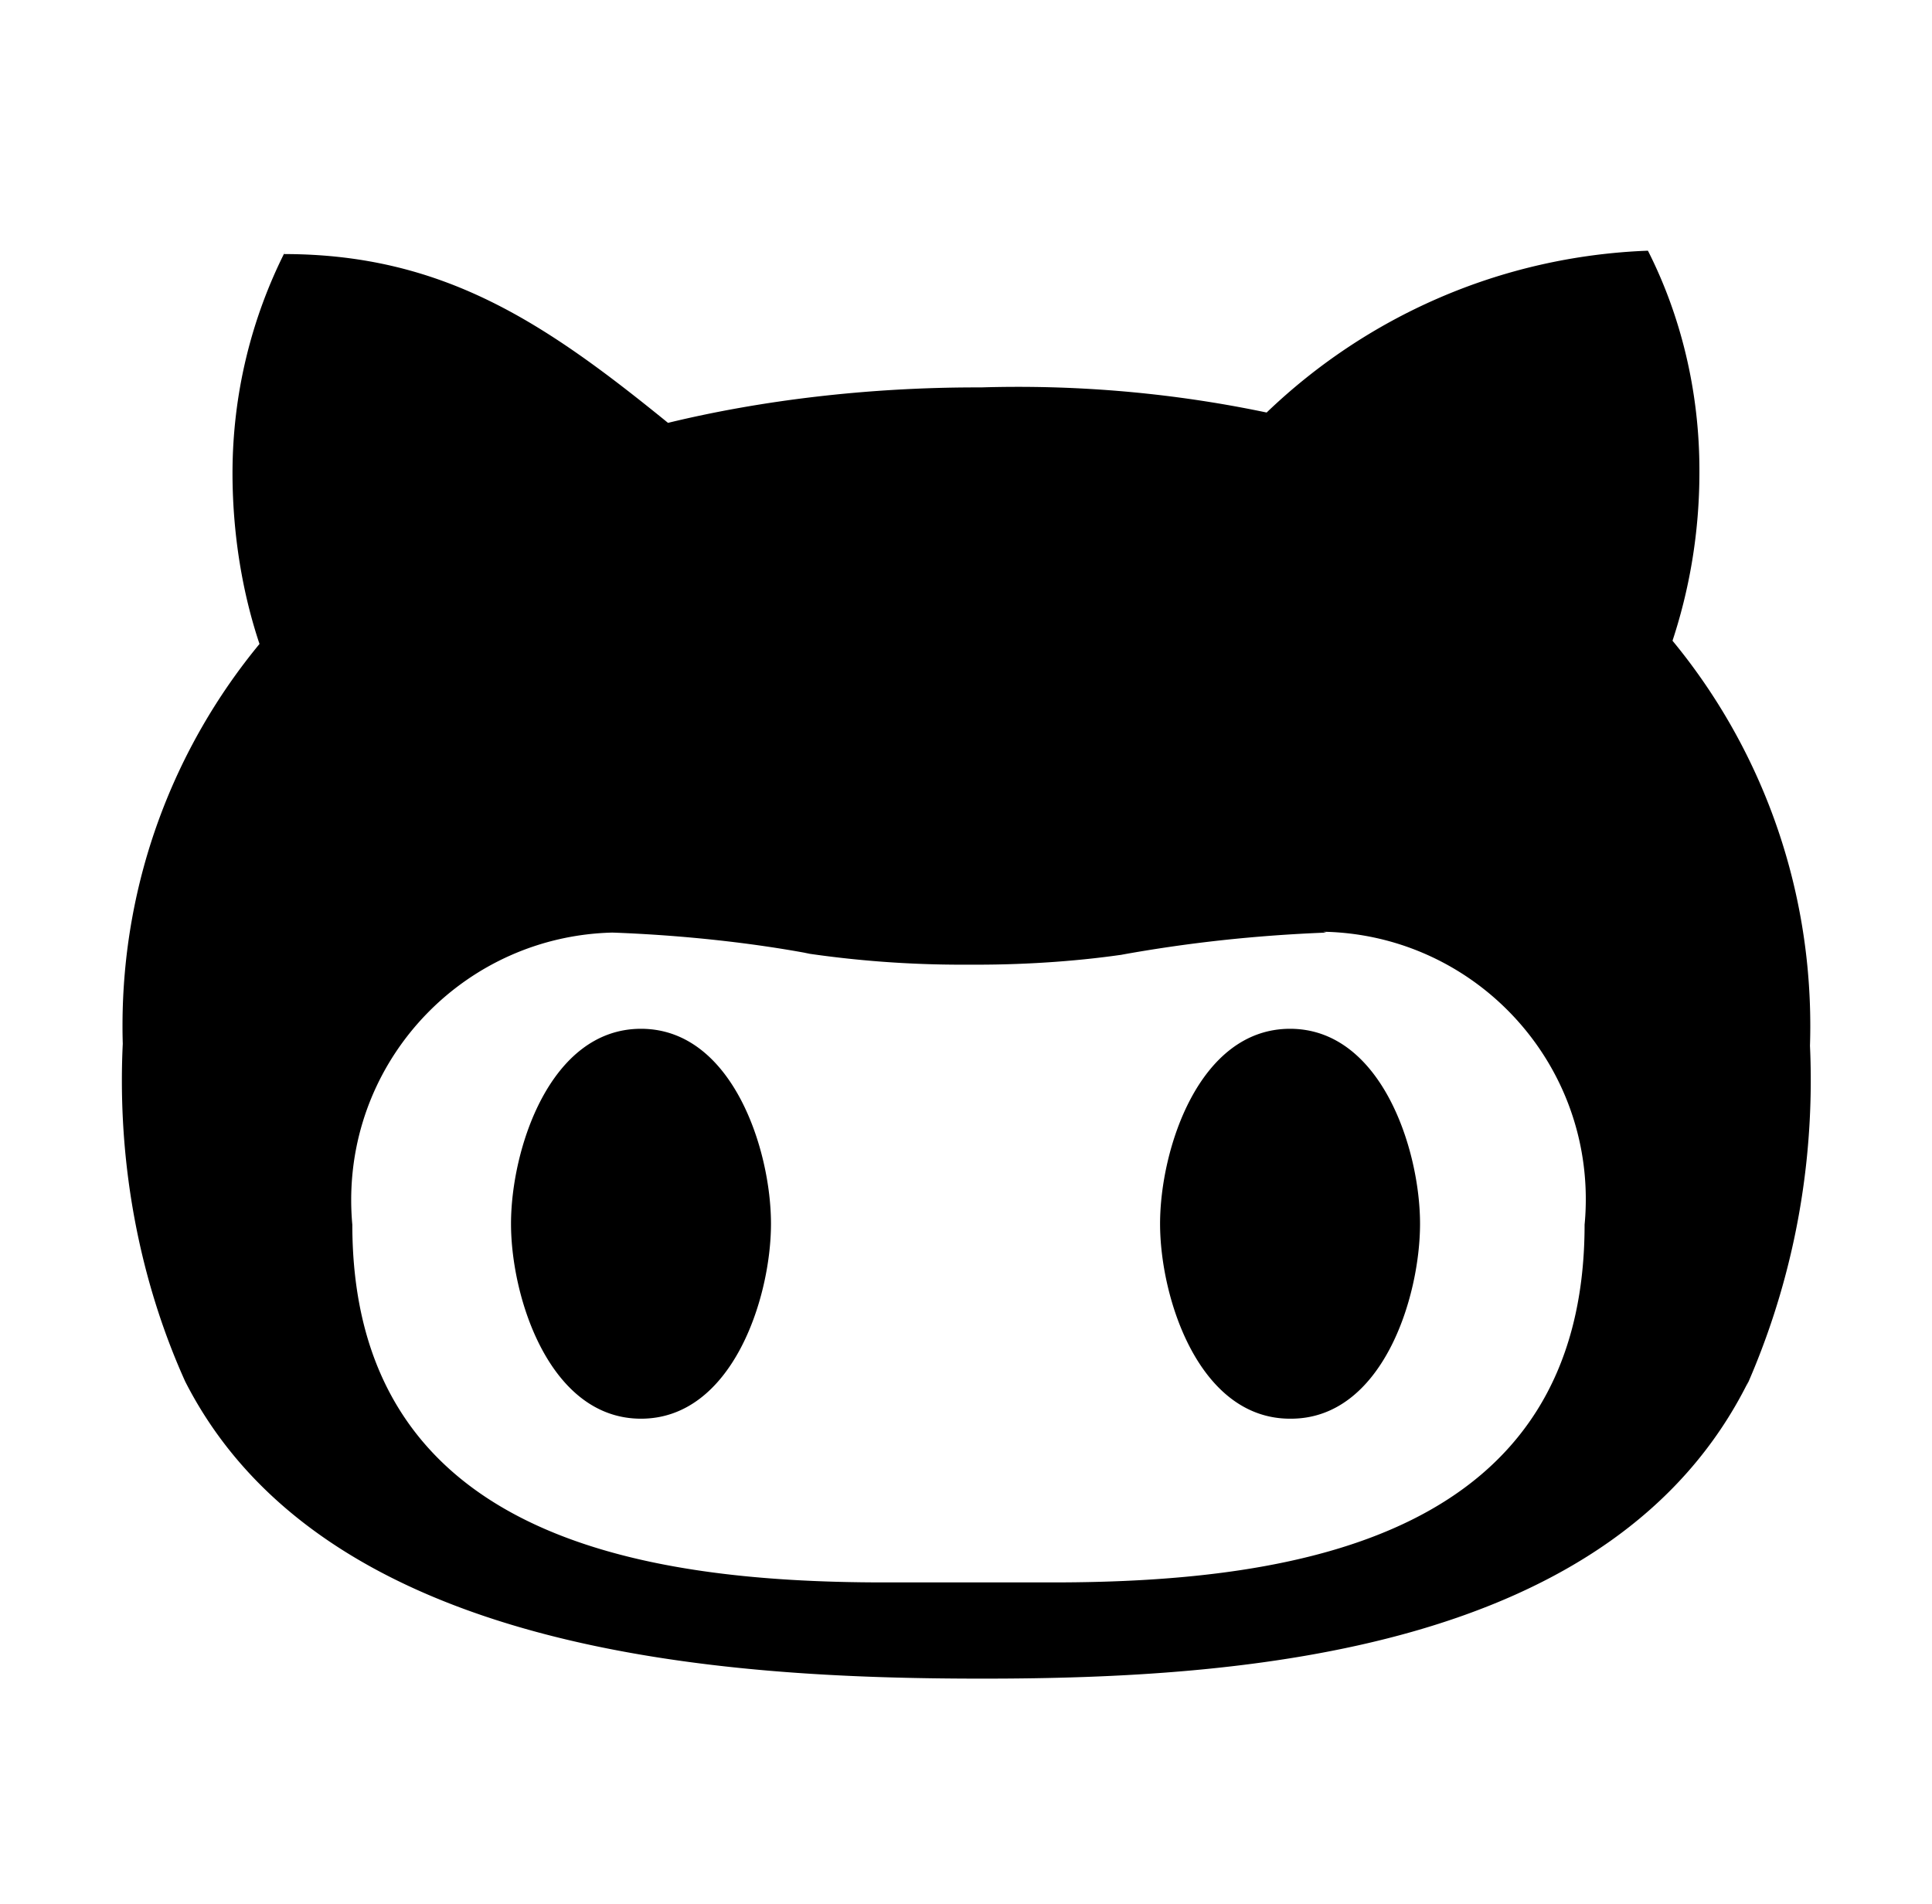<svg xmlns="http://www.w3.org/2000/svg" viewBox="0 0 1039 1024"><path d="M940.238 743.053c-72.171 145.701-272.341 159.775-411.686 159.775s-354.043-12.71-428.935-159.775c-21.527-47.652-34.069-103.311-34.069-161.9 0-6.917.173-13.791.519-20.619l-.039.96a306.56 306.56 0 0 1-.148-9.737c0-78.265 27.819-150.033 74.115-205.95l-.435.54c-9.076-27.092-14.377-58.293-14.524-90.711v-.07l-.002-.862c0-43.014 10.23-83.64 28.385-119.581l-.694 1.521c86.242 0 141.165 37.674 206.522 90.782 49.887-12.119 107.16-19.069 166.056-19.069.822 0 1.647.002 2.471.005h-.127c5.913-.192 12.87-.304 19.85-.304 47.3 0 93.417 5.068 137.835 14.697l-4.27-.776c53.435-51.359 125.209-83.983 204.56-87.129l.603-.019c17.461 34.419 27.691 75.045 27.691 118.059l-.002.909v-.045.291c0 32.358-5.318 63.477-15.123 92.529l.598-2.04c46.161 55.933 74.156 128.345 74.156 207.296 0 3.718-.063 7.425-.187 11.115l.013-.536c.267 5.526.422 12.001.422 18.513 0 58.619-12.347 114.36-34.586 164.752l1.03-2.616zM713.286 501.576c-38.709 1.503-75.267 5.571-110.979 12.069l4.762-.719c-24.594 3.765-52.965 5.913-81.839 5.913-1.388 0-2.774-.007-4.159-.014l.21.002c-1.173.009-2.56.012-3.948.012a573.998 573.998 0 0 1-84.968-6.298l3.123.387c-30.977-5.806-67.538-9.873-104.773-11.304l-1.438-.045c-77.955 1.944-140.409 65.601-140.409 143.847 0 4.651.222 9.246.653 13.782l-.045-.58c0 167.034 152.965 192.453 285.956 192.453h90.782c132.993 0 285.956-25.419 285.956-192.453.412-4.09.648-8.836.648-13.638 0-78.579-62.988-142.443-141.223-143.865l-.135-.003zM344.719 763.023c-49.023 0-69.903-64.908-69.903-104.851s20.879-104.851 69.903-104.851 69.903 64.908 69.903 104.851-20.879 104.851-69.903 104.851zm349.052 0c-49.023 0-69.903-64.908-69.903-104.851s20.879-104.851 69.903-104.851 69.903 64.908 69.903 104.851-20.424 104.851-69.448 104.851z"/></svg>